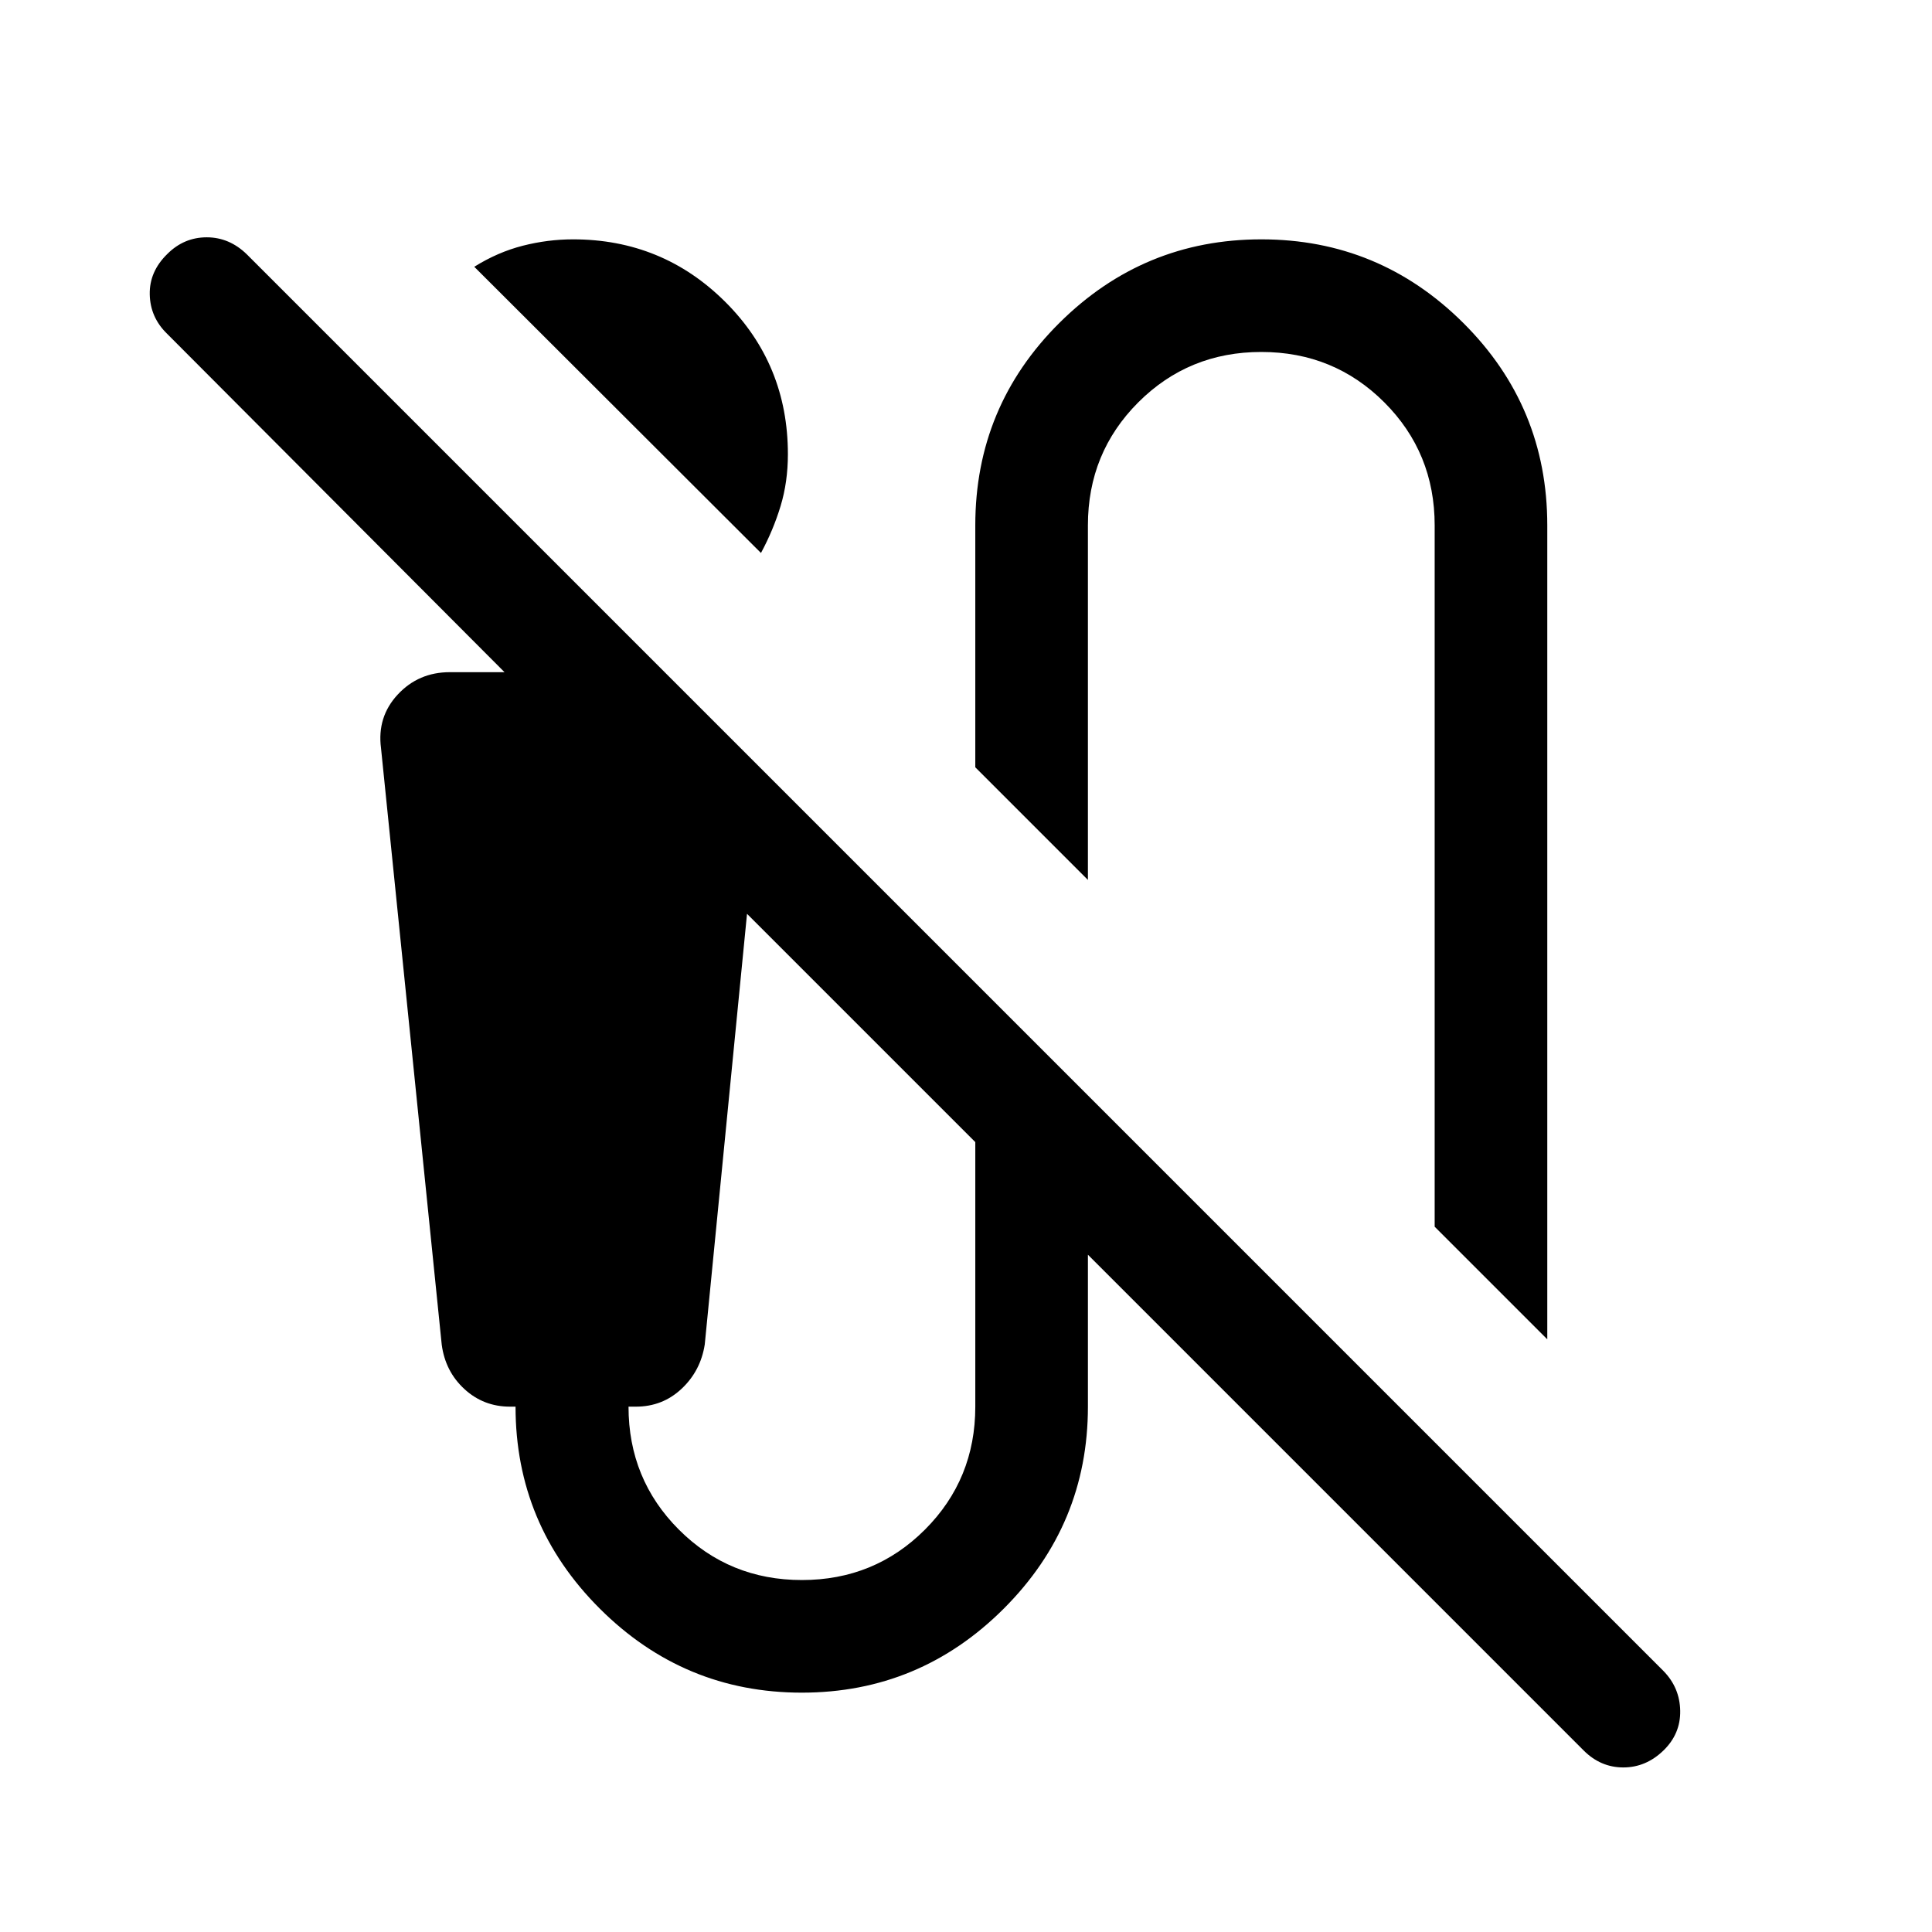 <svg xmlns="http://www.w3.org/2000/svg" height="24" viewBox="0 -960 960 960" width="24"><path d="M378.12-685.23 235.66-827.44q11.69-7.29 24.11-10.46 12.42-3.17 24.96-3.17 44.42 0 75.6 31.02 31.17 31.03 31.17 75.74 0 13.81-3.64 25.79-3.63 11.98-9.74 23.29ZM768.84-294.5l-55.96-55.96v-348.5q0-36.08-25.03-61.12-25.04-25.03-61.12-25.03t-61.12 25.03q-25.03 25.04-25.03 61.12v176.19l-55.96-55.96v-120.23q0-59.04 41.78-100.58 41.79-41.53 100.37-41.53 58.58 0 100.32 41.53 41.75 41.54 41.75 100.58v404.46Zm18.07 204.3L540.58-336.54v75.5q0 58.57-41.79 100.34t-100.36 41.77q-58.58 0-100.42-41.77t-41.84-100.34h-2.75q-13.14 0-22.64-8.73-9.51-8.73-11.29-22.09l-30.17-296.42q-2.01-15.5 8.31-26.61Q207.96-626 223.54-626h27.15L83.03-794.15q-8.37-8.12-8.62-19.52-.25-11.41 8.79-20.19 8.26-8.22 19.53-8.22 11.27 0 19.96 8.5l703.89 703.89q8.11 8.3 8.3 19.77.2 11.46-8.3 19.71-8.7 8.44-19.97 8.44-11.26 0-19.7-8.43Zm-388.45-84.69q36.08 0 61.12-25.03 25.04-25.04 25.04-61.12V-392.5L371.19-505.93l-21 213.97q-2.03 13.12-11.5 22.02t-22.73 8.9h-3.65q0 36.08 25.04 61.12 25.03 25.03 61.11 25.03Z"/></svg>